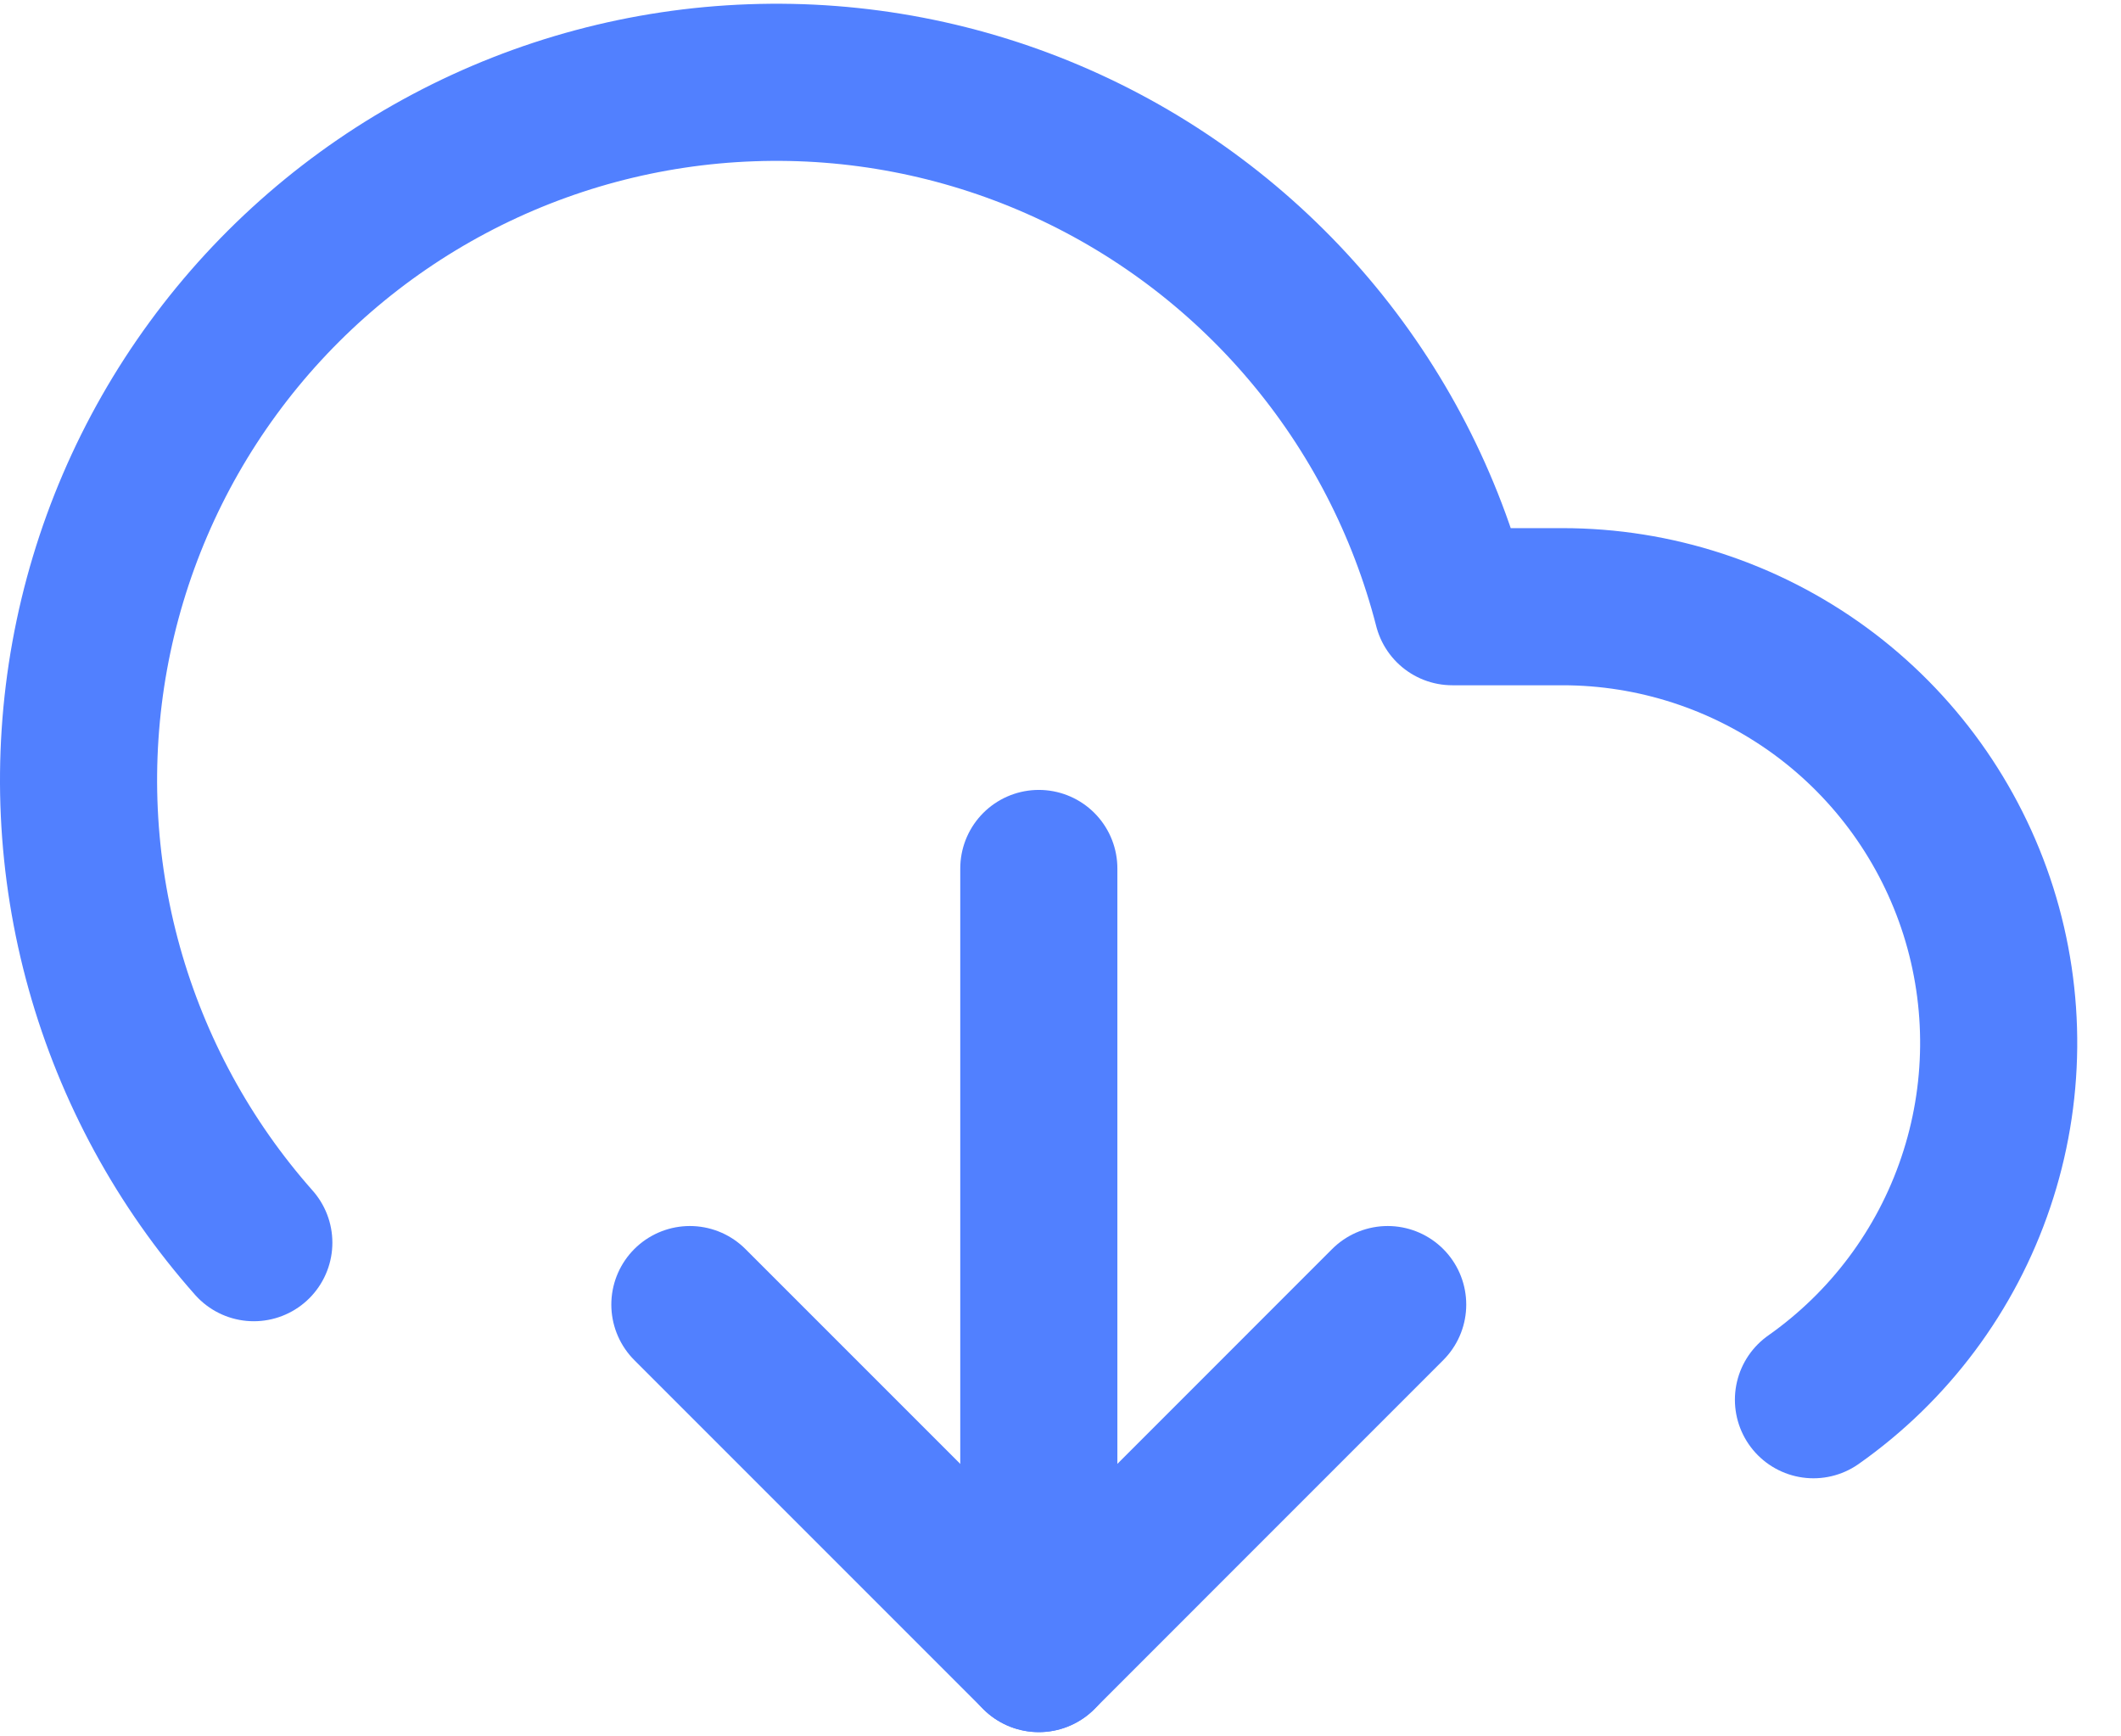 <svg width="24.44" height="20" viewBox="0 0 27 22" fill="none" xmlns="http://www.w3.org/2000/svg">
<path d="M8.782 16.558L13.224 21L17.665 16.558" stroke="#5180FF" stroke-width="2" stroke-linecap="round" stroke-linejoin="round"/>
<path d="M13.224 11.007V21" stroke="#5180FF" stroke-width="2" stroke-linecap="round" stroke-linejoin="round"/>
<path d="M23.085 17.769C24.05 17.09 24.774 16.121 25.151 15.003C25.529 13.885 25.54 12.675 25.184 11.55C24.827 10.425 24.122 9.443 23.169 8.746C22.216 8.05 21.067 7.674 19.887 7.675H18.488C18.154 6.374 17.529 5.165 16.66 4.14C15.791 3.115 14.701 2.3 13.472 1.757C12.243 1.214 10.907 0.957 9.564 1.006C8.221 1.054 6.907 1.406 5.72 2.036C4.533 2.666 3.504 3.557 2.711 4.642C1.918 5.726 1.382 6.977 1.142 8.299C0.903 9.621 0.966 10.98 1.328 12.275C1.69 13.569 2.34 14.764 3.231 15.77" stroke="#5180FF" stroke-width="2" stroke-linecap="round" stroke-linejoin="round"/>
</svg>

